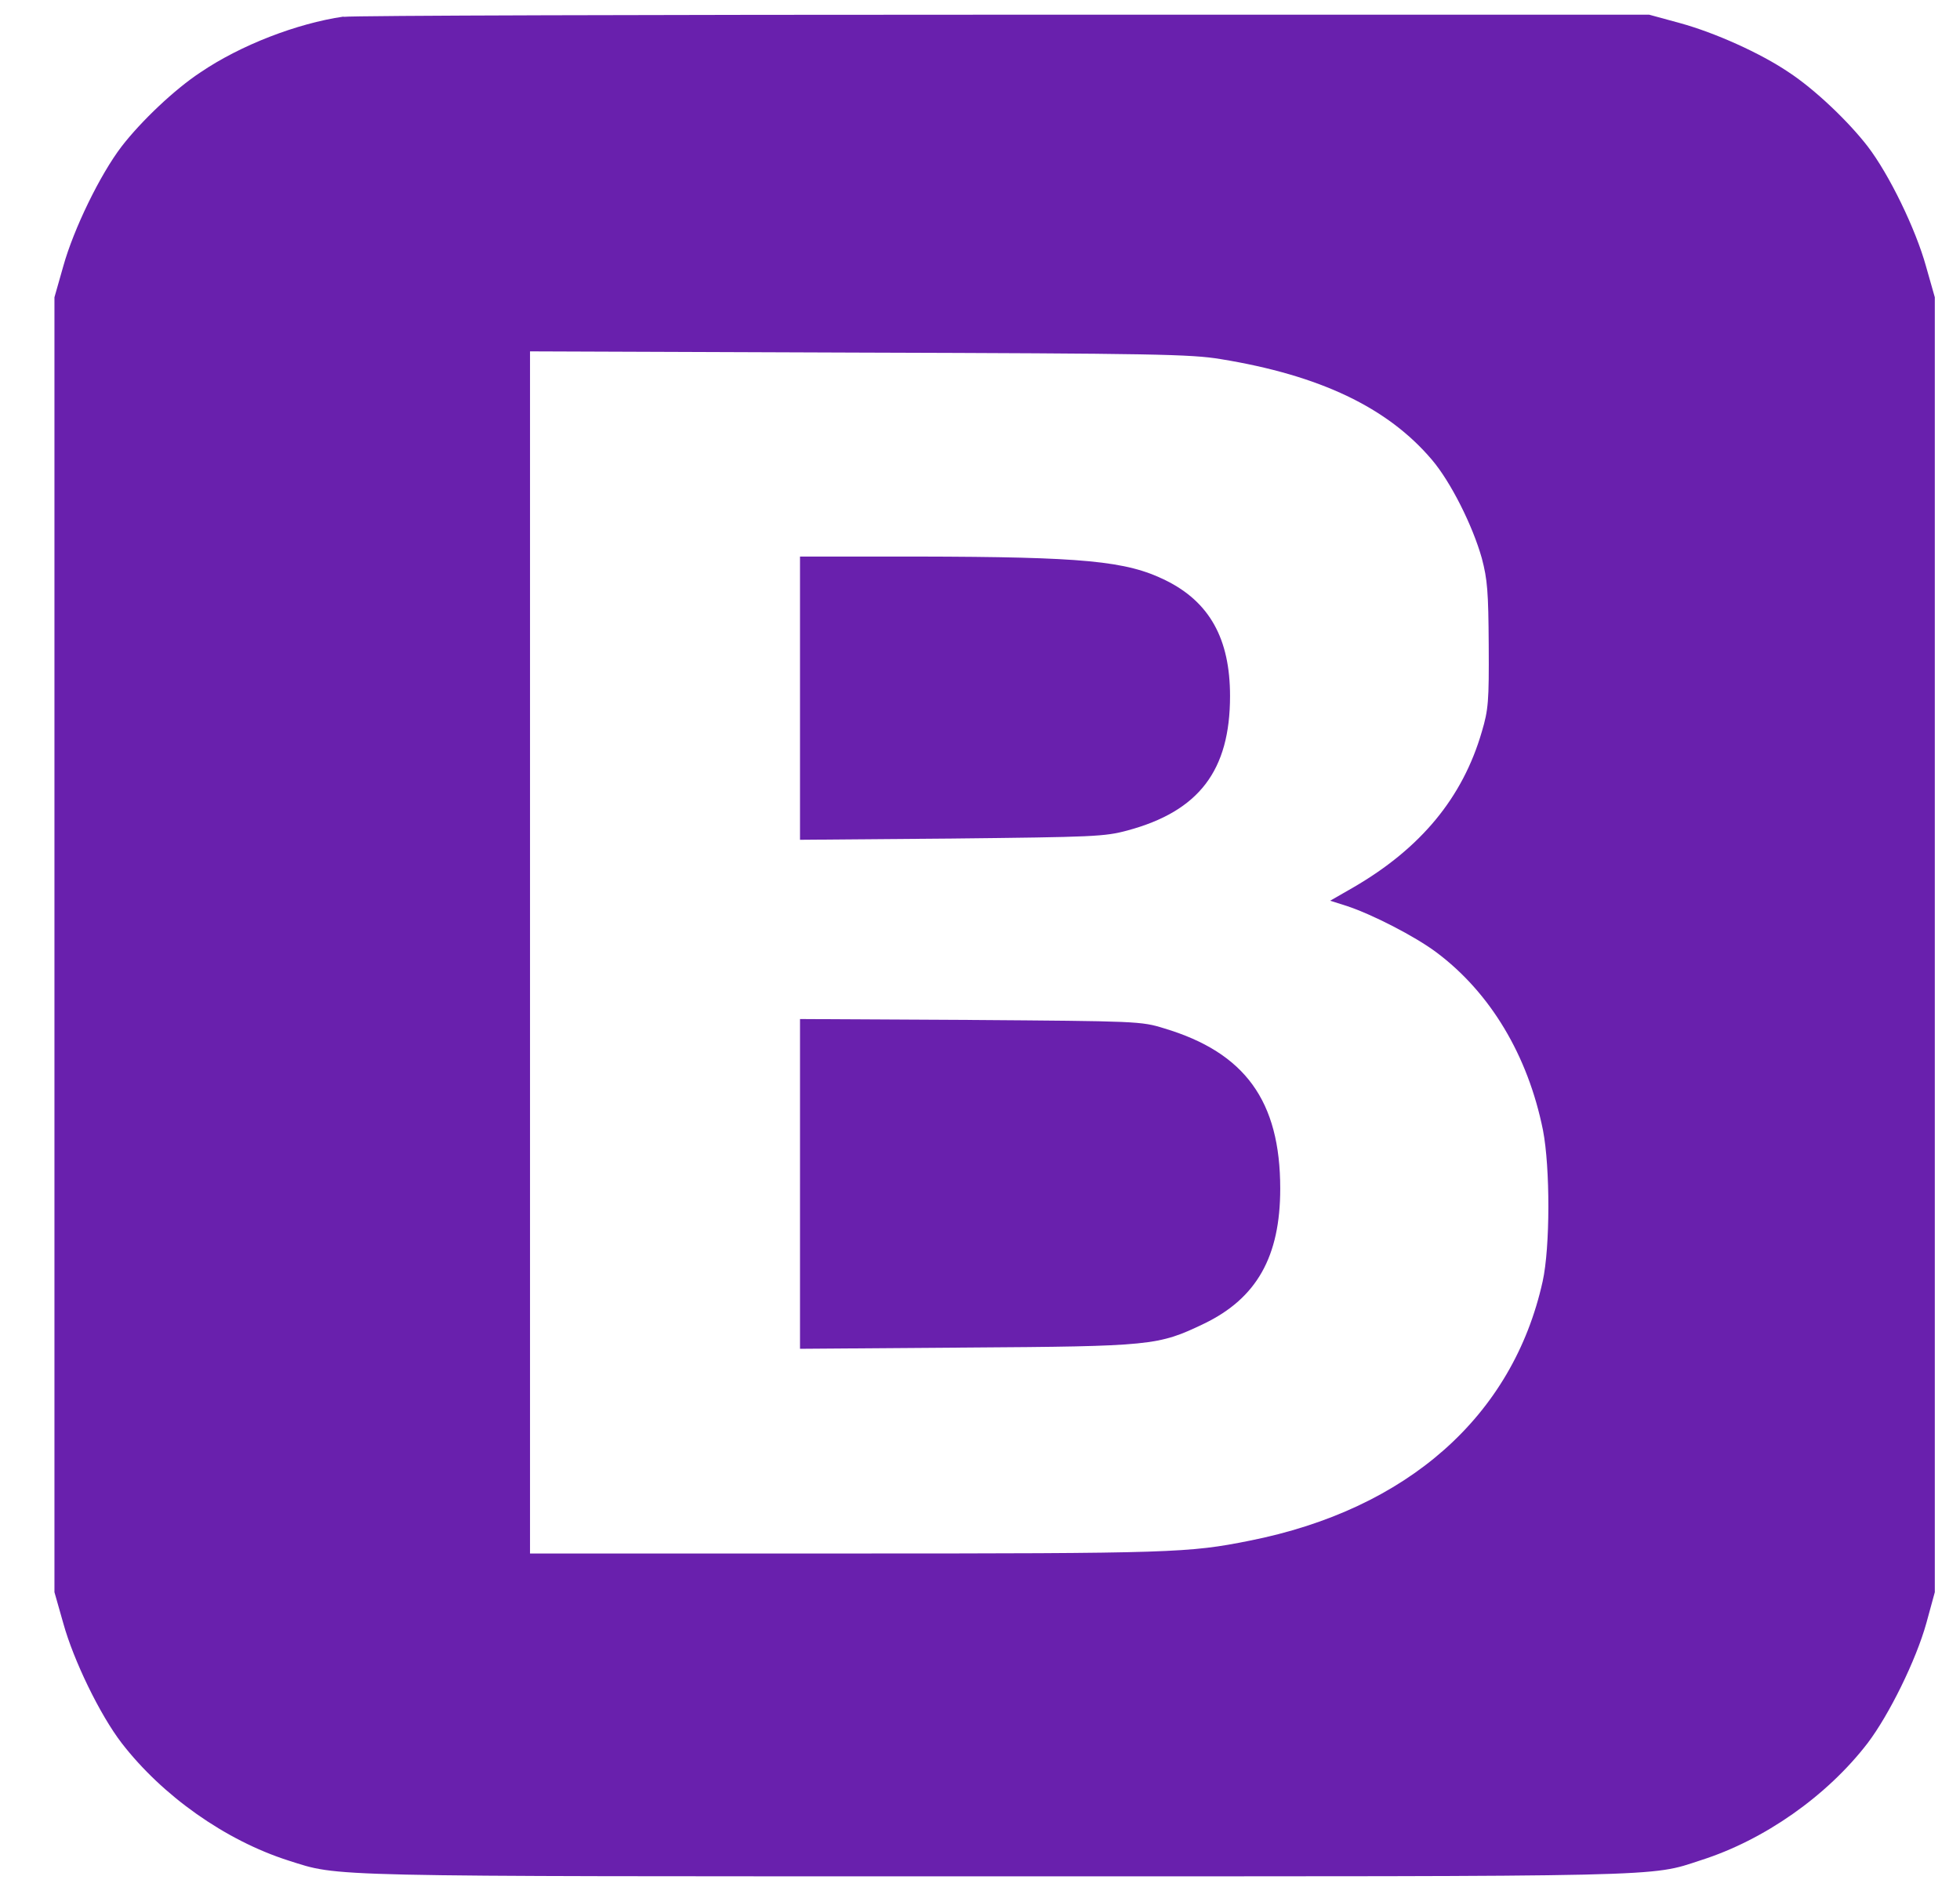 <?xml version="1.0" encoding="UTF-8" standalone="no"?>
<!-- Generated by IcoMoon.io -->

<svg
   xmlns:dc="http://purl.org/dc/elements/1.1/"
   xmlns:cc="http://creativecommons.org/ns#"
   xmlns:rdf="http://www.w3.org/1999/02/22-rdf-syntax-ns#"
   xmlns:svg="http://www.w3.org/2000/svg"
   xmlns="http://www.w3.org/2000/svg"
   xmlns:sodipodi="http://sodipodi.sourceforge.net/DTD/sodipodi-0.dtd"
   xmlns:inkscape="http://www.inkscape.org/namespaces/inkscape"
   version="1.1"
   width="1936"
   height="1864"
   viewBox="0 0 1936 1864"
   id="svg2"
   inkscape:version="0.91 r13725"
   sodipodi:docname="bootstrap.svg">
  <defs
     id="defs8" />
  <sodipodi:namedview
     pagecolor="#ffffff"
     bordercolor="#666666"
     borderopacity="1"
     objecttolerance="10"
     gridtolerance="10"
     guidetolerance="10"
     inkscape:pageopacity="0"
     inkscape:pageshadow="2"
     inkscape:window-width="929"
     inkscape:window-height="731"
     id="namedview6"
     showgrid="false"
     inkscape:zoom="0.16296602"
     inkscape:cx="703.33539"
     inkscape:cy="1333.3451"
     inkscape:window-x="0"
     inkscape:window-y="0"
     inkscape:window-maximized="0"
     inkscape:current-layer="svg2" />
  <path
     d="M 339.379,16.381 C 293.177,23.131 237.687,44.603 198.309,71.28 172.578,88.116 139.366,119.755 120.211,144.561 98.837,172.458 72.777,226.138 62.501,262.982 l -8.714,30.662 0,1279.12 8.714,30.663 c 10.194,36.844 36.254,90.523 57.71,118.42 40.282,52.134 102.349,96.054 164.663,115.981 51.462,16.267 25.731,15.616 697.619,15.616 672.217,0 646.486,0.813 697.619,-15.941 62.643,-19.927 124.628,-63.521 164.663,-115.655 21.374,-28.222 47.763,-81.902 57.957,-118.42 l 8.385,-30.663 0,-1279.12 -8.714,-30.662 c -10.194,-36.762 -36.254,-90.523 -57.628,-118.42 -19.237,-24.888 -52.367,-56.445 -78.098,-73.281 -27.622,-18.707 -72.59,-38.958 -107.282,-48.474 l -30.417,-8.296 -635.634,0 c -349.467,0 -644.02,0.813 -653.885,2.115 z M 1205.689,354.725 c 97.992,15.941 164.91,47.824 208.645,99.389 18.579,21.797 40.282,65.066 49.325,97.274 5.59,21.147 6.494,33.102 6.823,85.887 0.329,55.55 -0.329,63.765 -6.823,85.562 -18.908,65.066 -60.176,115.004 -126.847,153.719 l -22.936,13.176 16.442,5.205 c 25.073,8.296 67,29.768 88.374,45.709 53.353,39.853 90.511,101.829 105.391,175.76 7.152,36.844 7.152,115.655 -0.329,149.408 -29.431,132.816 -133.342,225.129 -289.62,256.117 -59.848,11.956 -75.303,12.607 -396.573,12.607 l -314.036,0 0,-1187.458 324.969,1.22 c 290.853,0.895 328.011,1.545 357.195,6.425 z m -415.481,334.928 0,139.892 149.783,-1.22 c 140.494,-1.545 151.017,-1.871 173.624,-7.971 70.699,-19.032 101.363,-59.21 101.363,-132.816 0,-56.445 -20.141,-92.963 -63.876,-114.435 -38.72,-19.032 -80.646,-23.017 -245.227,-23.342 l -115.667,0 0,139.892 z m 0,479.782 0,162.91 163.677,-1.22 c 183.9,-1.22 190.066,-1.871 235.362,-23.587 52.12,-25.132 75.303,-66.286 75.303,-133.467 0,-86.457 -34.692,-134.362 -114.68,-158.274 -22.607,-7.076 -26.964,-7.076 -191.299,-8.296 l -168.363,-0.895 0,162.91 z"
     id="path4"
     style="fill:#6920ad;fill-opacity:1"
     inkscape:connector-curvature="0" />
</svg>
